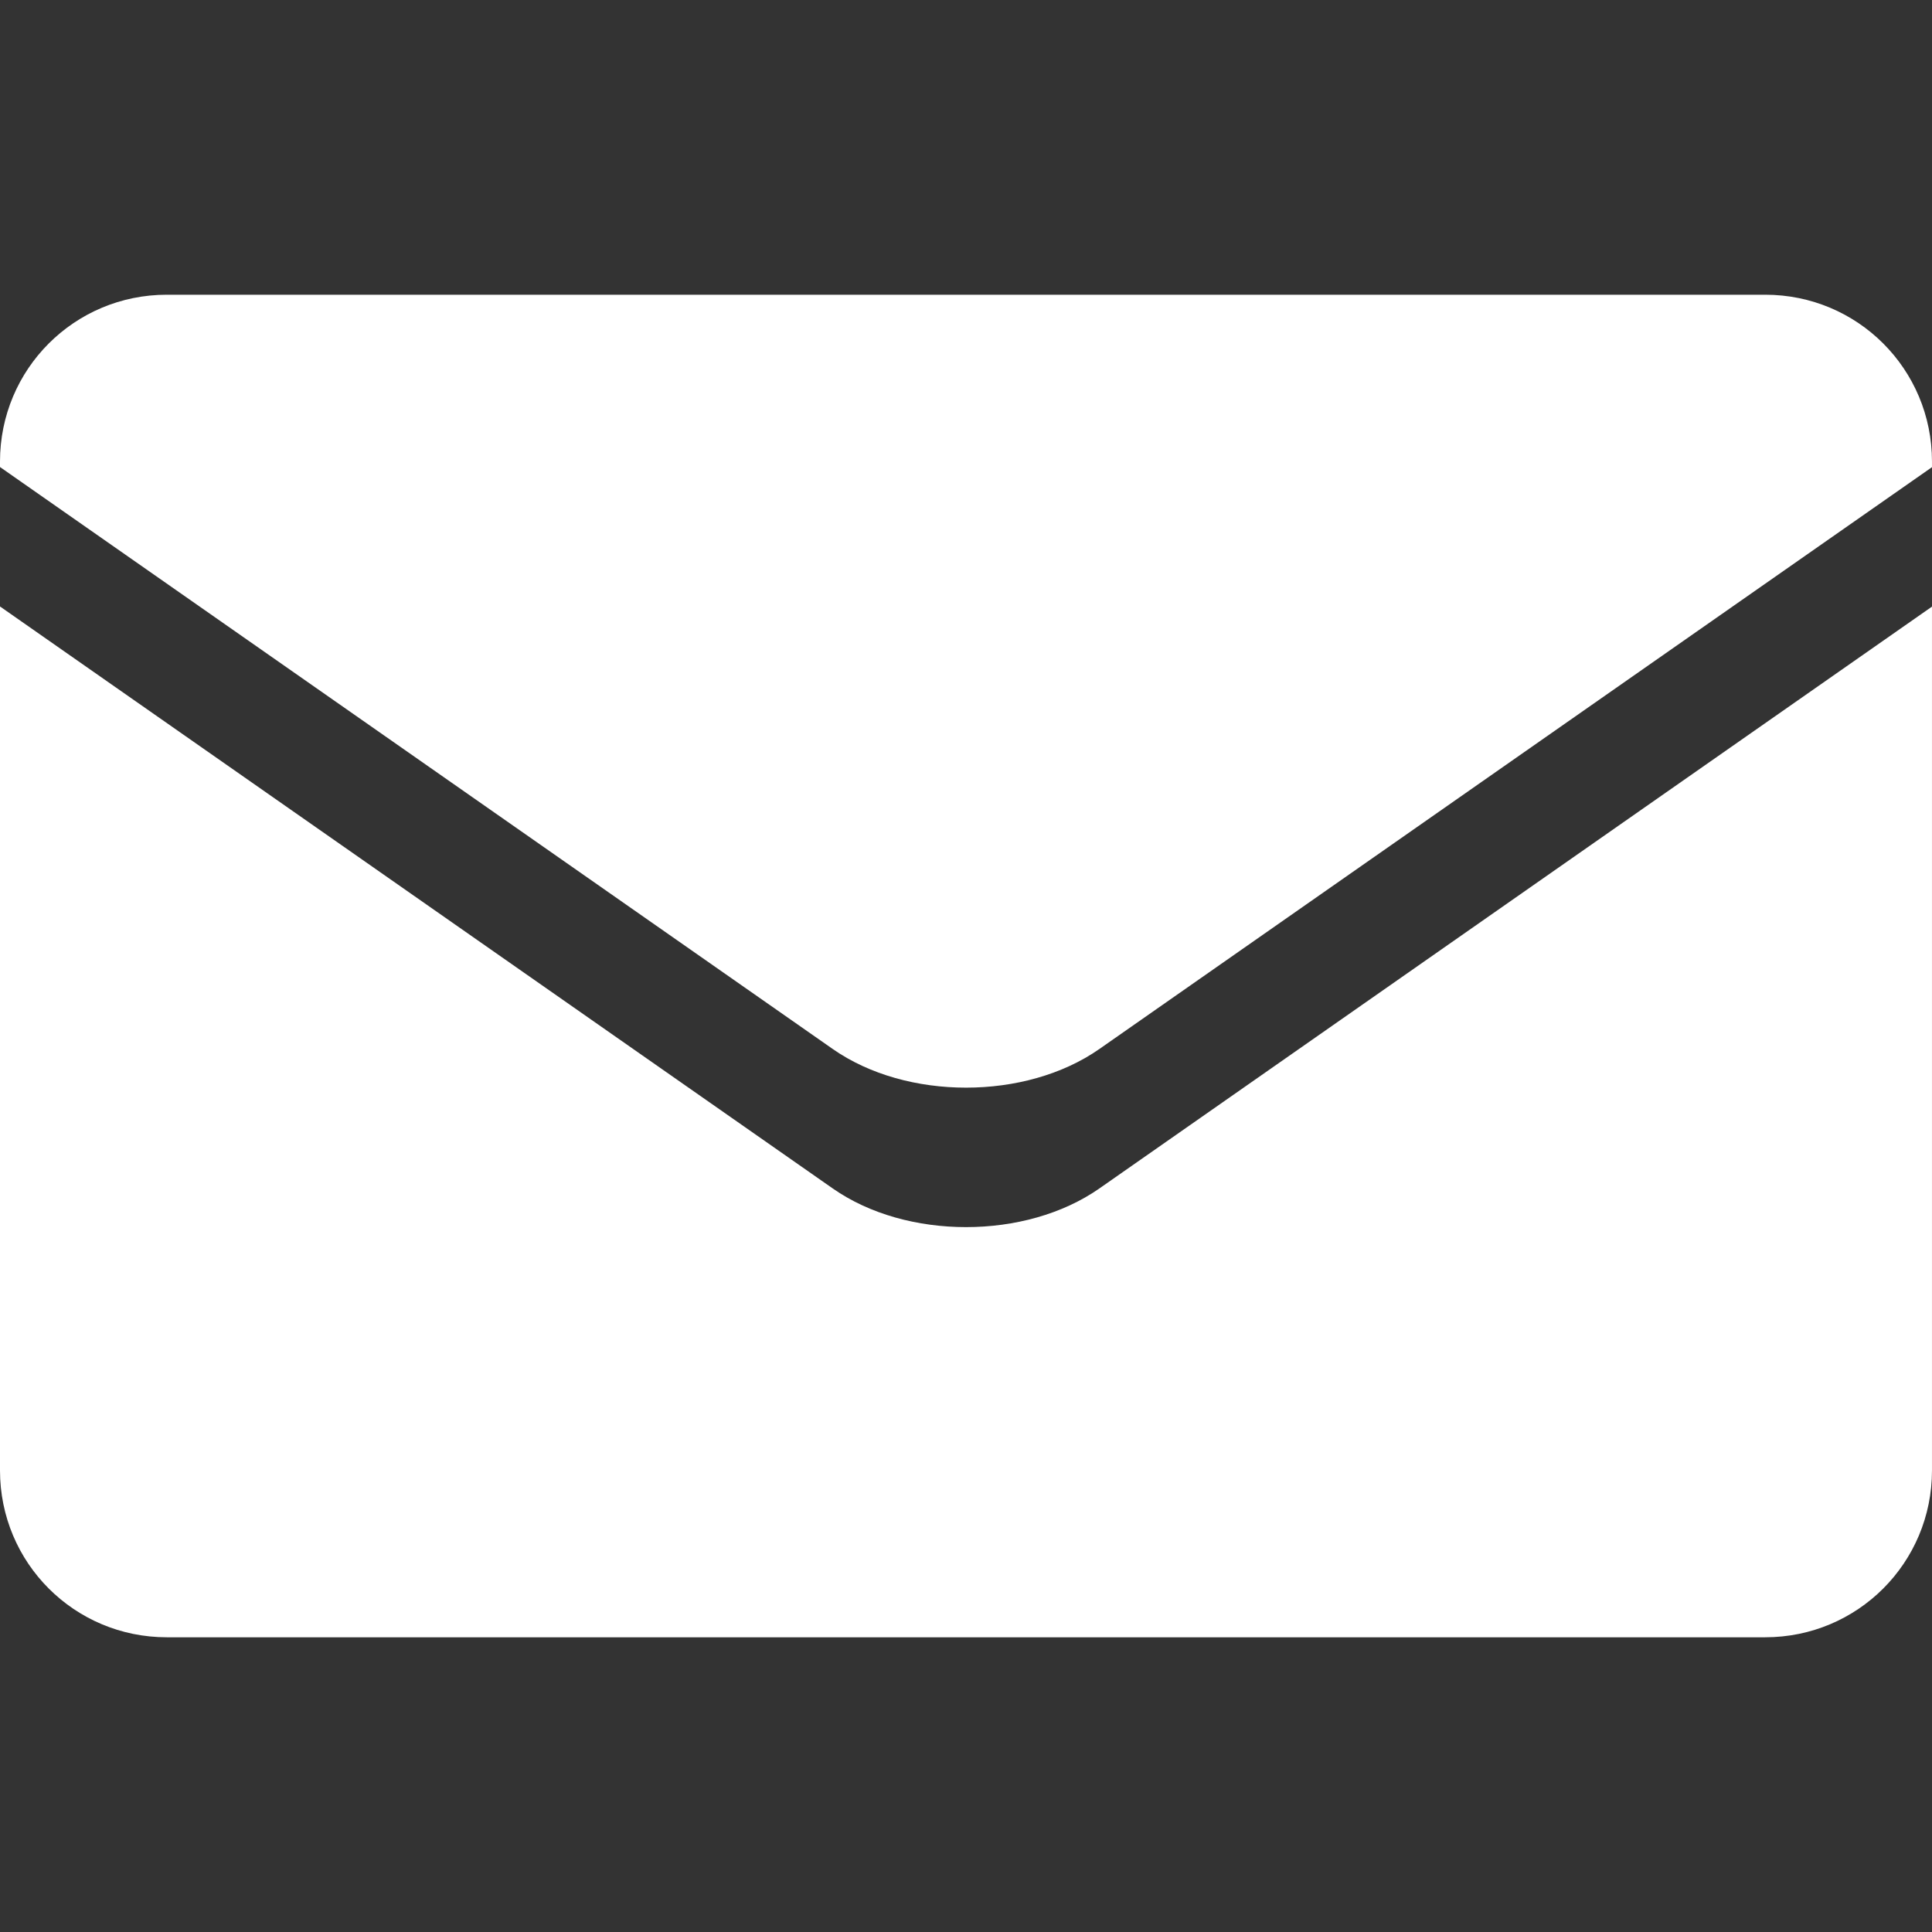 <?xml version="1.0"?>
<svg xmlns="http://www.w3.org/2000/svg" xmlns:xlink="http://www.w3.org/1999/xlink" xmlns:svgjs="http://svgjs.com/svgjs" version="1.1" width="512" height="512" x="0" y="0" viewBox="0 0 135.467 135.467" style="enable-background:new 0 0 512 512" xml:space="preserve"><rect x="0" y="0" width="135.467" height="135.467" fill="#333333" stroke="none"/><g><g xmlns="http://www.w3.org/2000/svg" id="layer1"><path id="rect1437" d="m11.698 20.665c-6.481 0-11.698 5.218-11.698 11.698v.384l58.391 40.807c2.59 1.809 5.968 2.71 9.347 2.709 3.378 0 6.756-.9 9.346-2.709l58.382-40.798v-.393c0-6.481-5.217-11.698-11.698-11.698zm-11.698 21.859v60.58c0 6.481 5.217 11.698 11.698 11.698h112.07c6.481 0 11.698-5.218 11.698-11.698v-60.57l-58.382 40.798c-2.59 1.809-5.968 2.71-9.346 2.71-3.38 0-6.758-.9-9.347-2.71z" paint-order="fill markers stroke" fill="#ffffff" data-original="#000000" style=""/></g></g></svg>
